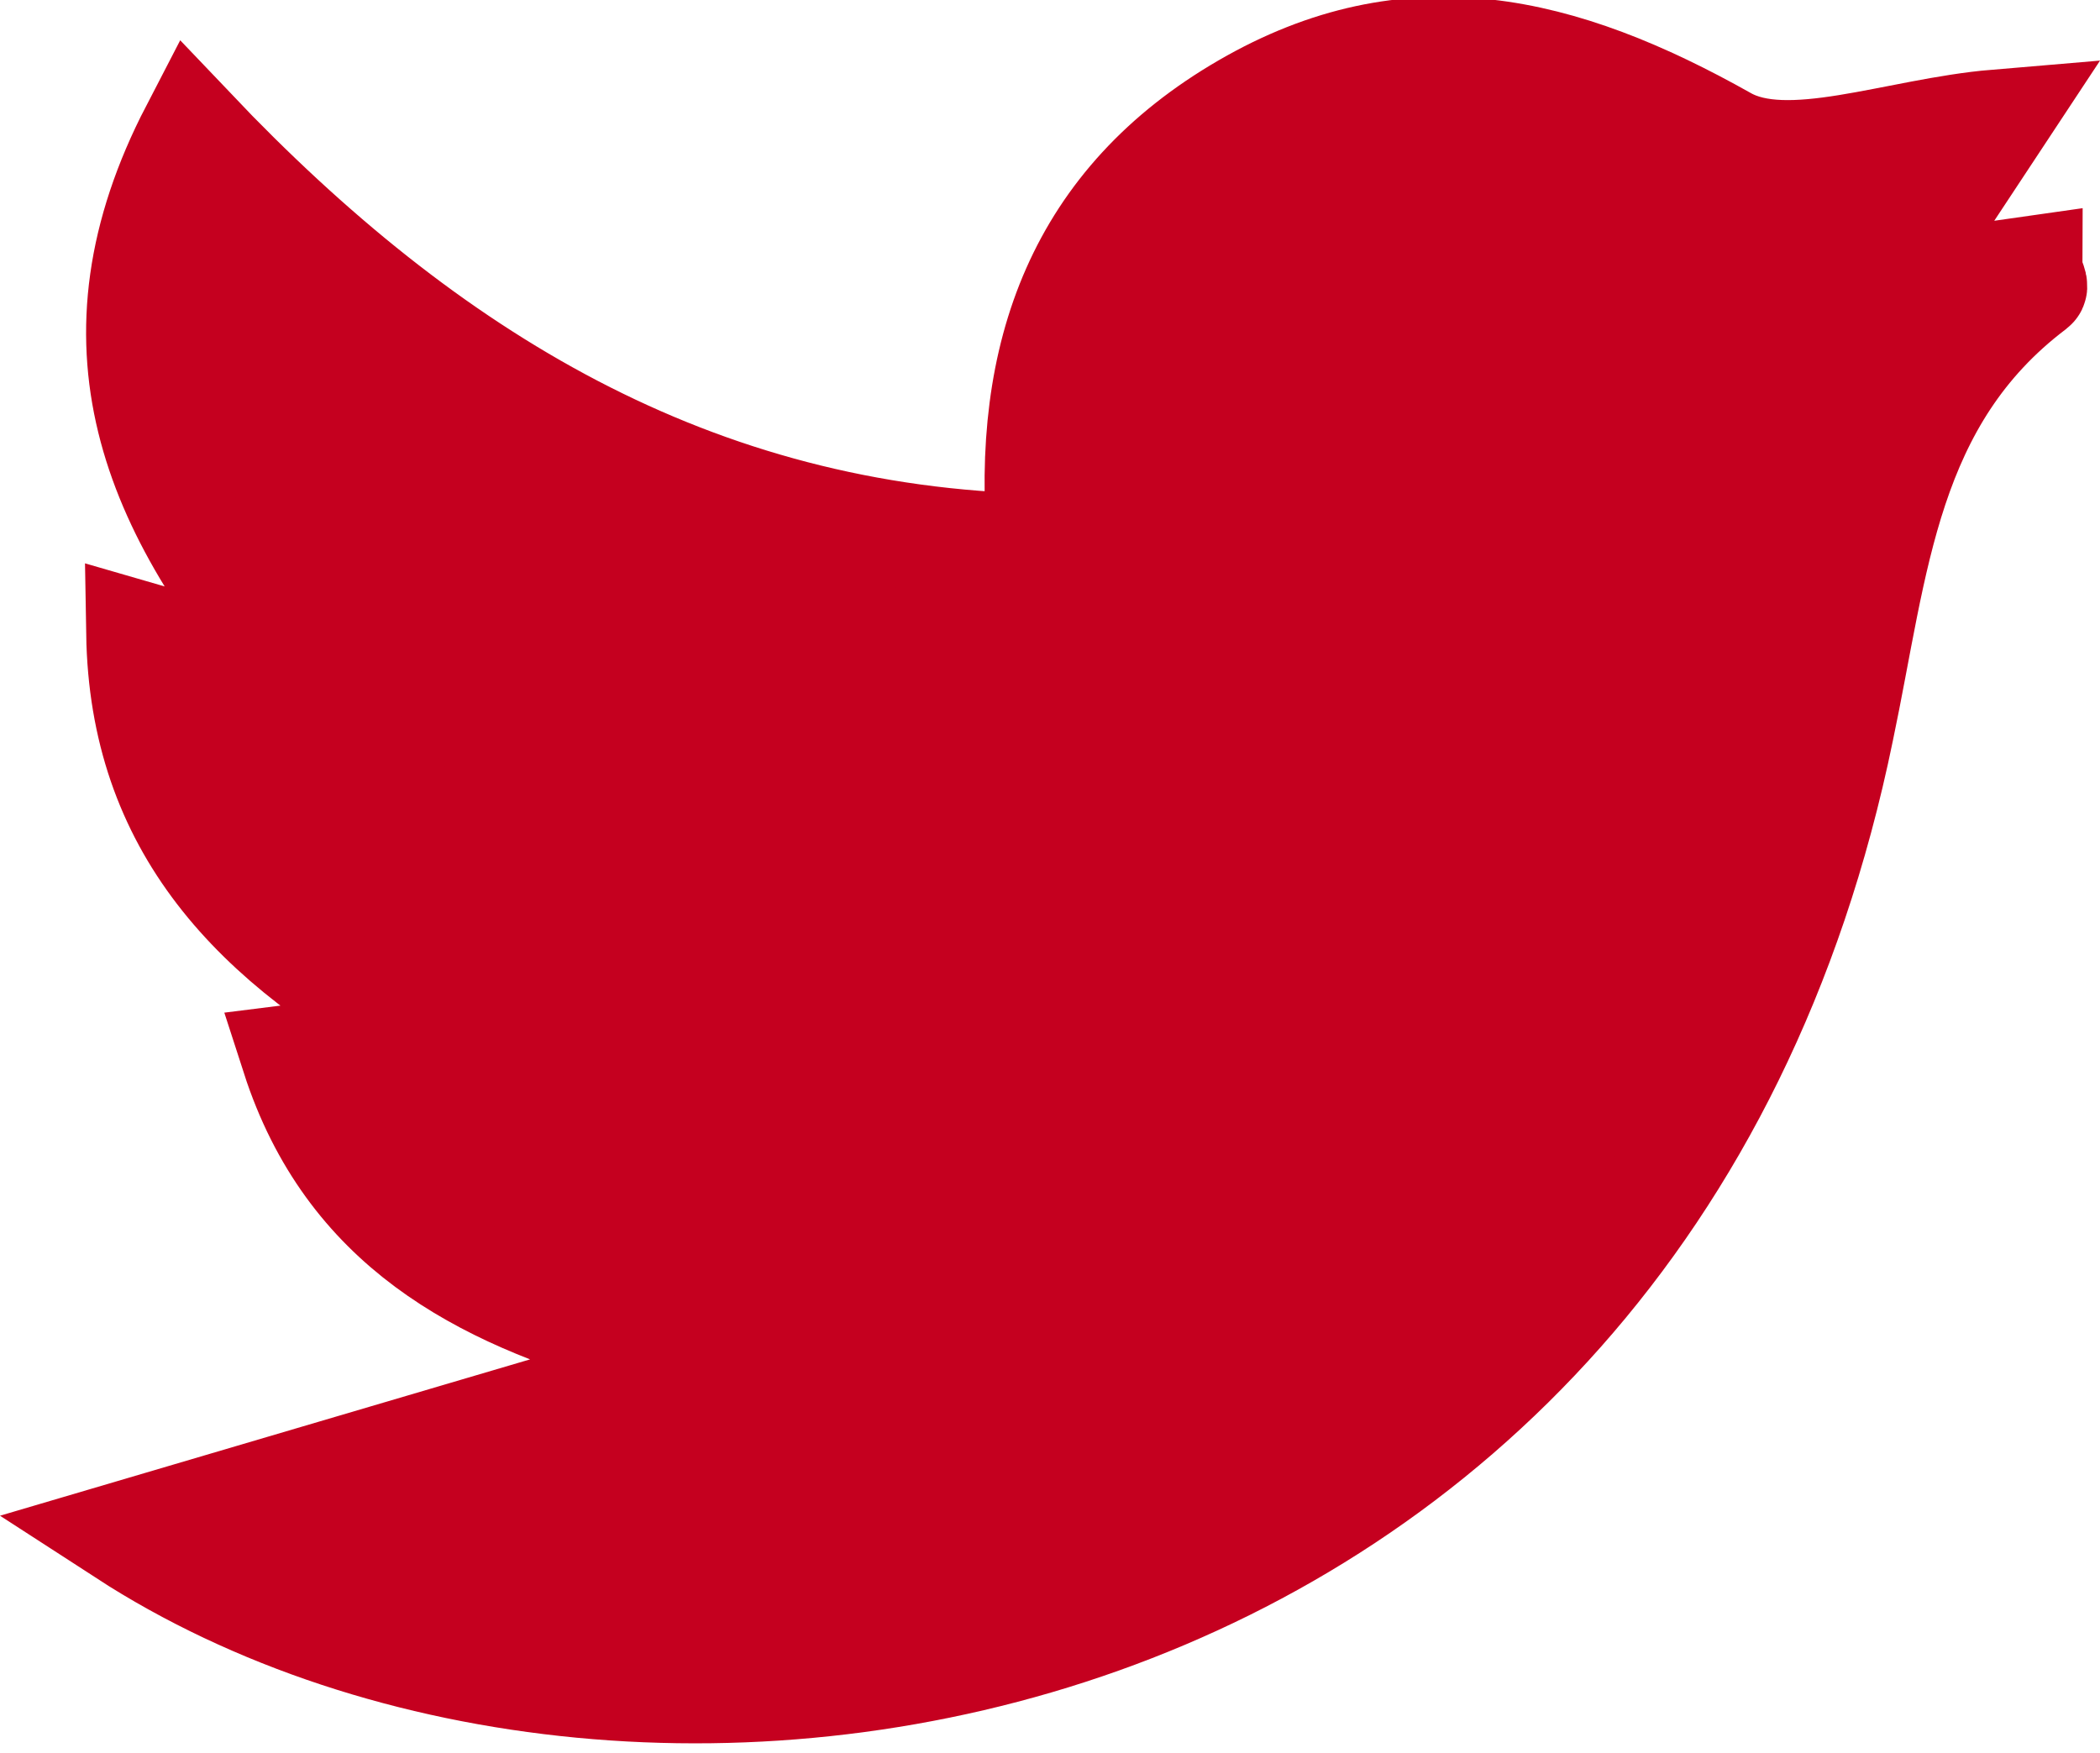 <svg xmlns="http://www.w3.org/2000/svg" width="39.939" height="33.34" viewBox="0 0 39.939 33.34">
  <g id="Layer_2" data-name="Layer 2" transform="translate(2.369 0.94)">
    <g id="Layer_1" data-name="Layer 1">
      <path id="Path_40" data-name="Path 40" d="M0,28.23l9.73-2.87-.06-.85c-2.91-.83-5.41-2.13-6.45-5.35l2.63-.33C2.41,17,.33,14.74.27,11.11L3.34,12C.5,8.72-.79,5.56,1.3,1.53c4.43,4.66,9.5,7.79,16.11,7.92-.32-3.67.76-6.56,3.9-8.38s6-1.13,9.13.63c1.2.68,3.26-.16,5.16-.32L33.5,4.56l2.74-.39c0,.13.12.32.08.35-2.82,2.13-3,5.25-3.67,8.43C28.86,31.41,9.78,34.57,0,28.23Z" transform="translate(0 0.002)" fill="#C5001F" stroke="#C5001F" stroke-width="2"/>
    </g>
  </g>
</svg>
